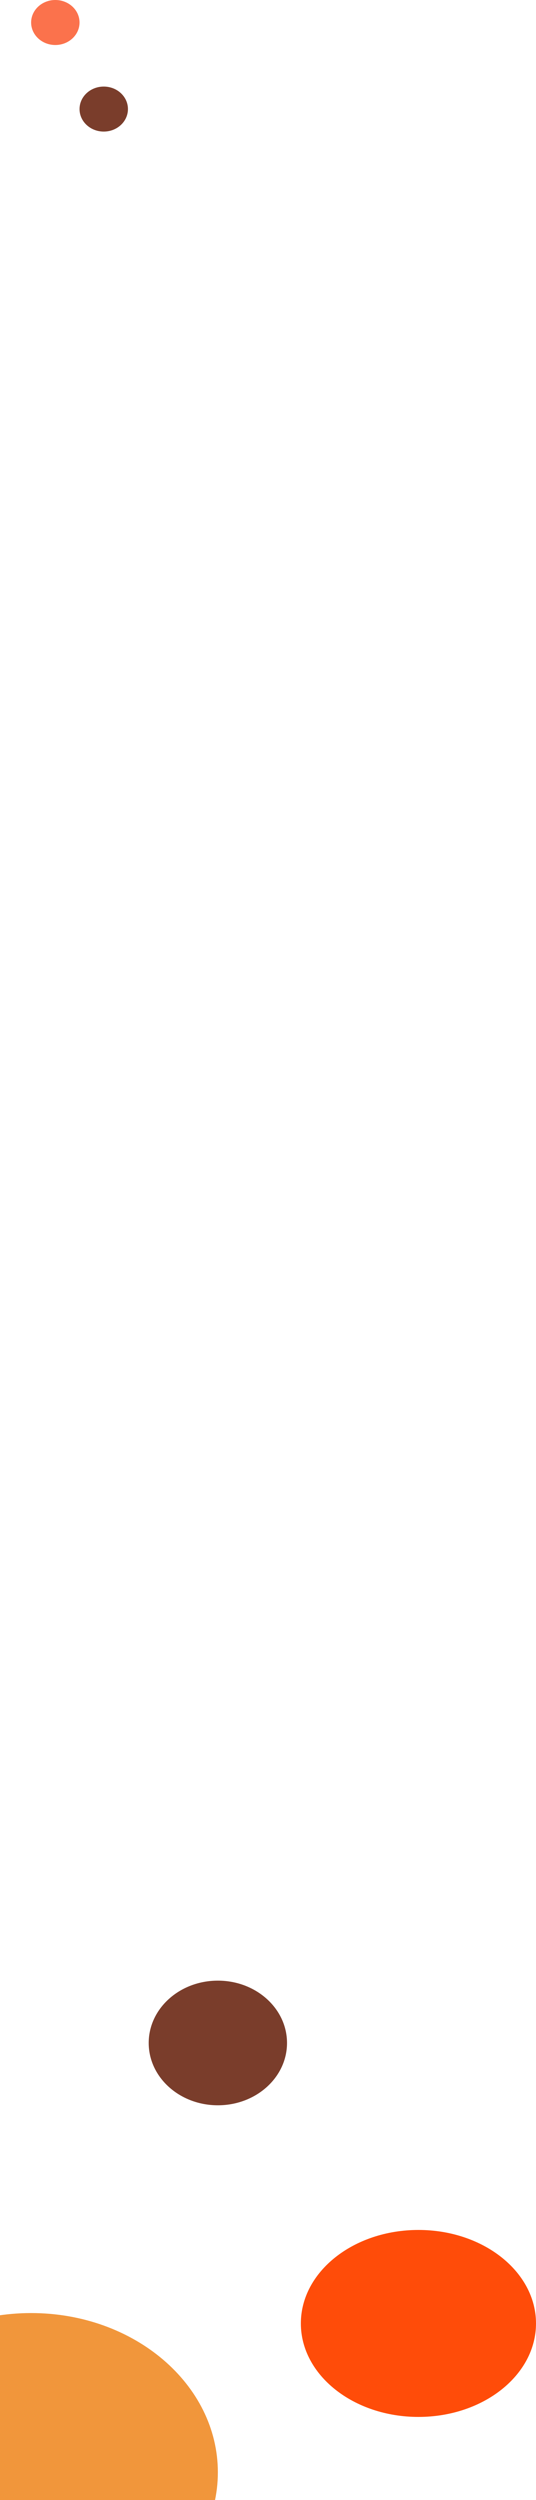 <svg width="155" height="722" viewBox="0 0 155 722" fill="none" xmlns="http://www.w3.org/2000/svg">
<g clip-path="url(#clip0_48_1304)">
<path d="M9 760C38.823 760 63 739.405 63 714C63 688.595 38.823 668 9 668C-20.823 668 -45 688.595 -45 714C-45 739.405 -20.823 760 9 760Z" fill="#F1963B"/>
<path d="M63 608C74.046 608 83 599.941 83 590C83 580.059 74.046 572 63 572C51.954 572 43 580.059 43 590C43 599.941 51.954 608 63 608Z" fill="#7A3D2B"/>
<path d="M121 698C139.778 698 155 685.912 155 671C155 656.088 139.778 644 121 644C102.222 644 87 656.088 87 671C87 685.912 102.222 698 121 698Z" fill="#FF4C09"/>
</g>
<ellipse cx="16" cy="6.5" rx="7" ry="6.5" fill="#FB724C"/>
<ellipse cx="30" cy="31.5" rx="7" ry="6.5" fill="#7A3D2B"/>
<defs>
<clipPath id="clip0_48_1304">
<rect width="157" height="150" fill="white" transform="translate(-2 572)"/>
</clipPath>
</defs>
</svg>
